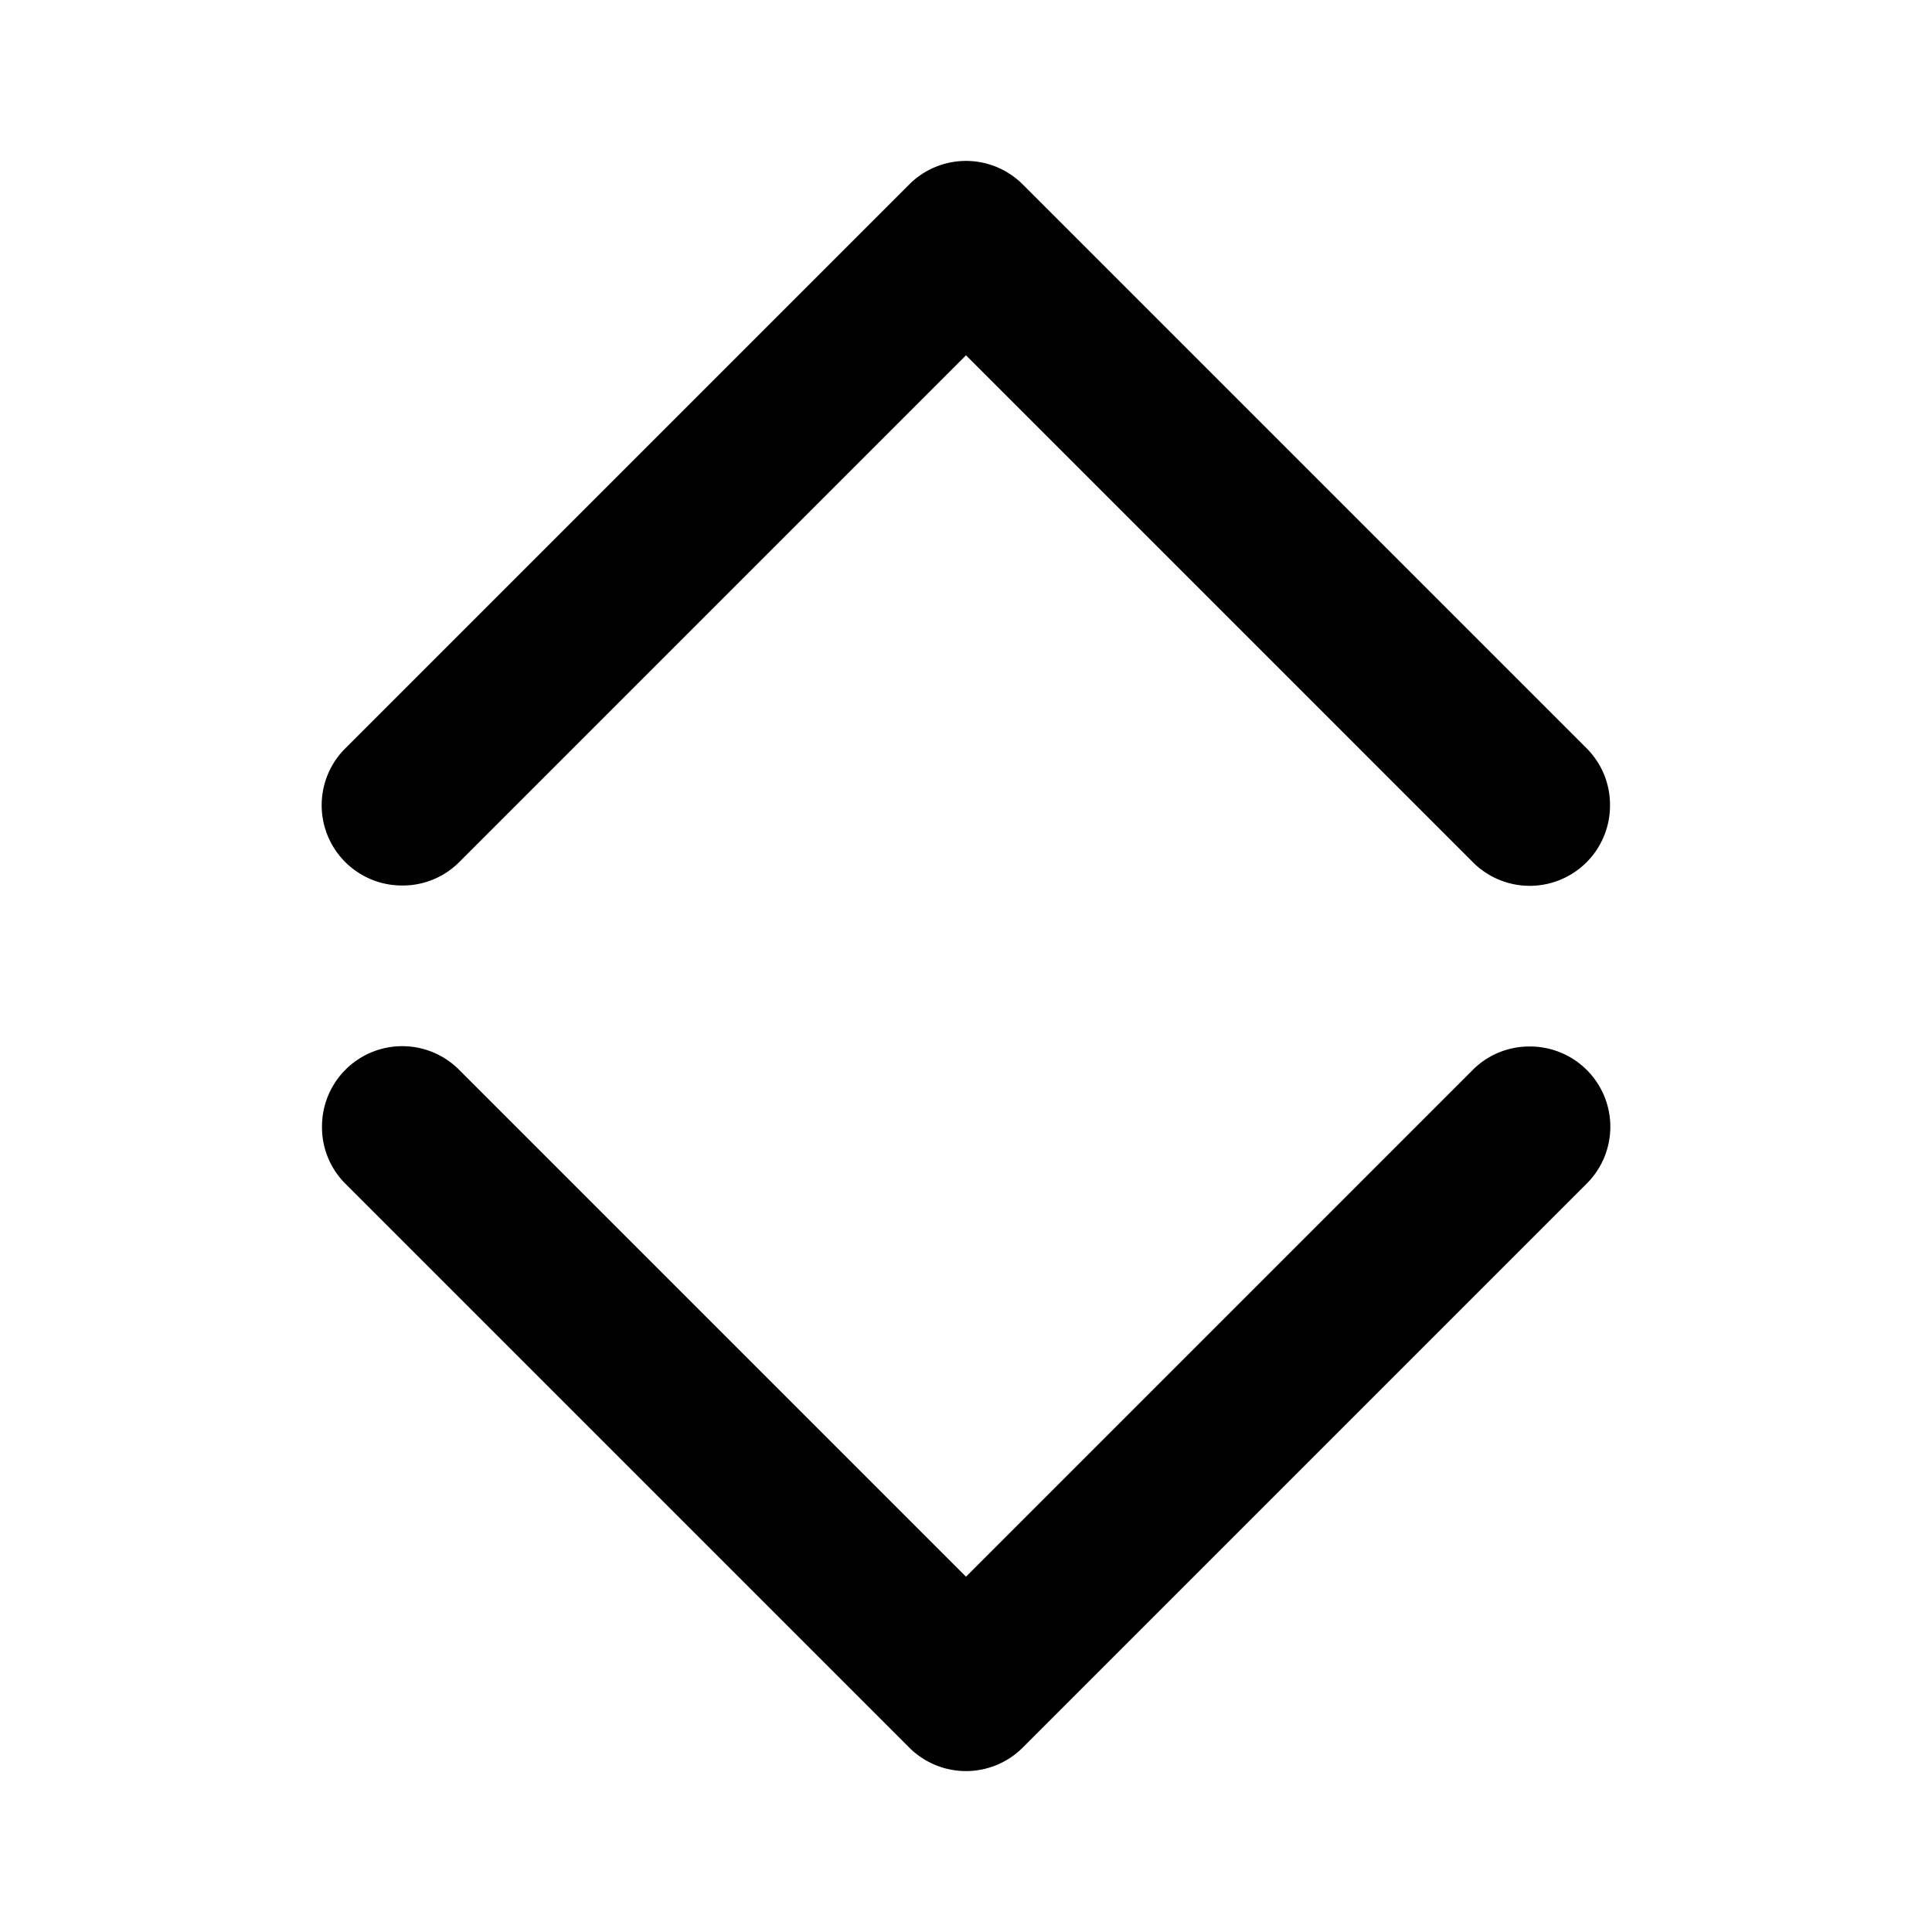 <svg width="24" height="24" fill="none" xmlns="http://www.w3.org/2000/svg">
  <path fill-rule="evenodd" clip-rule="evenodd" d="M18.293 10.707L12 4.414l-6.293 6.293A.989.989 0 015 11a.997.997 0 01-.707-1.707l7-7a.997.997 0 011.414 0l7 7c.196.196.294.45.293.707a.997.997 0 01-1.707.707zM5.707 13.293L12 19.586l6.293-6.293A.989.989 0 0119 13a.997.997 0 01.707 1.707l-7 7a.997.997 0 01-1.414 0l-7-7A.989.989 0 014 14a.997.997 0 011.707-.707z" fill="#000"/>
</svg>
